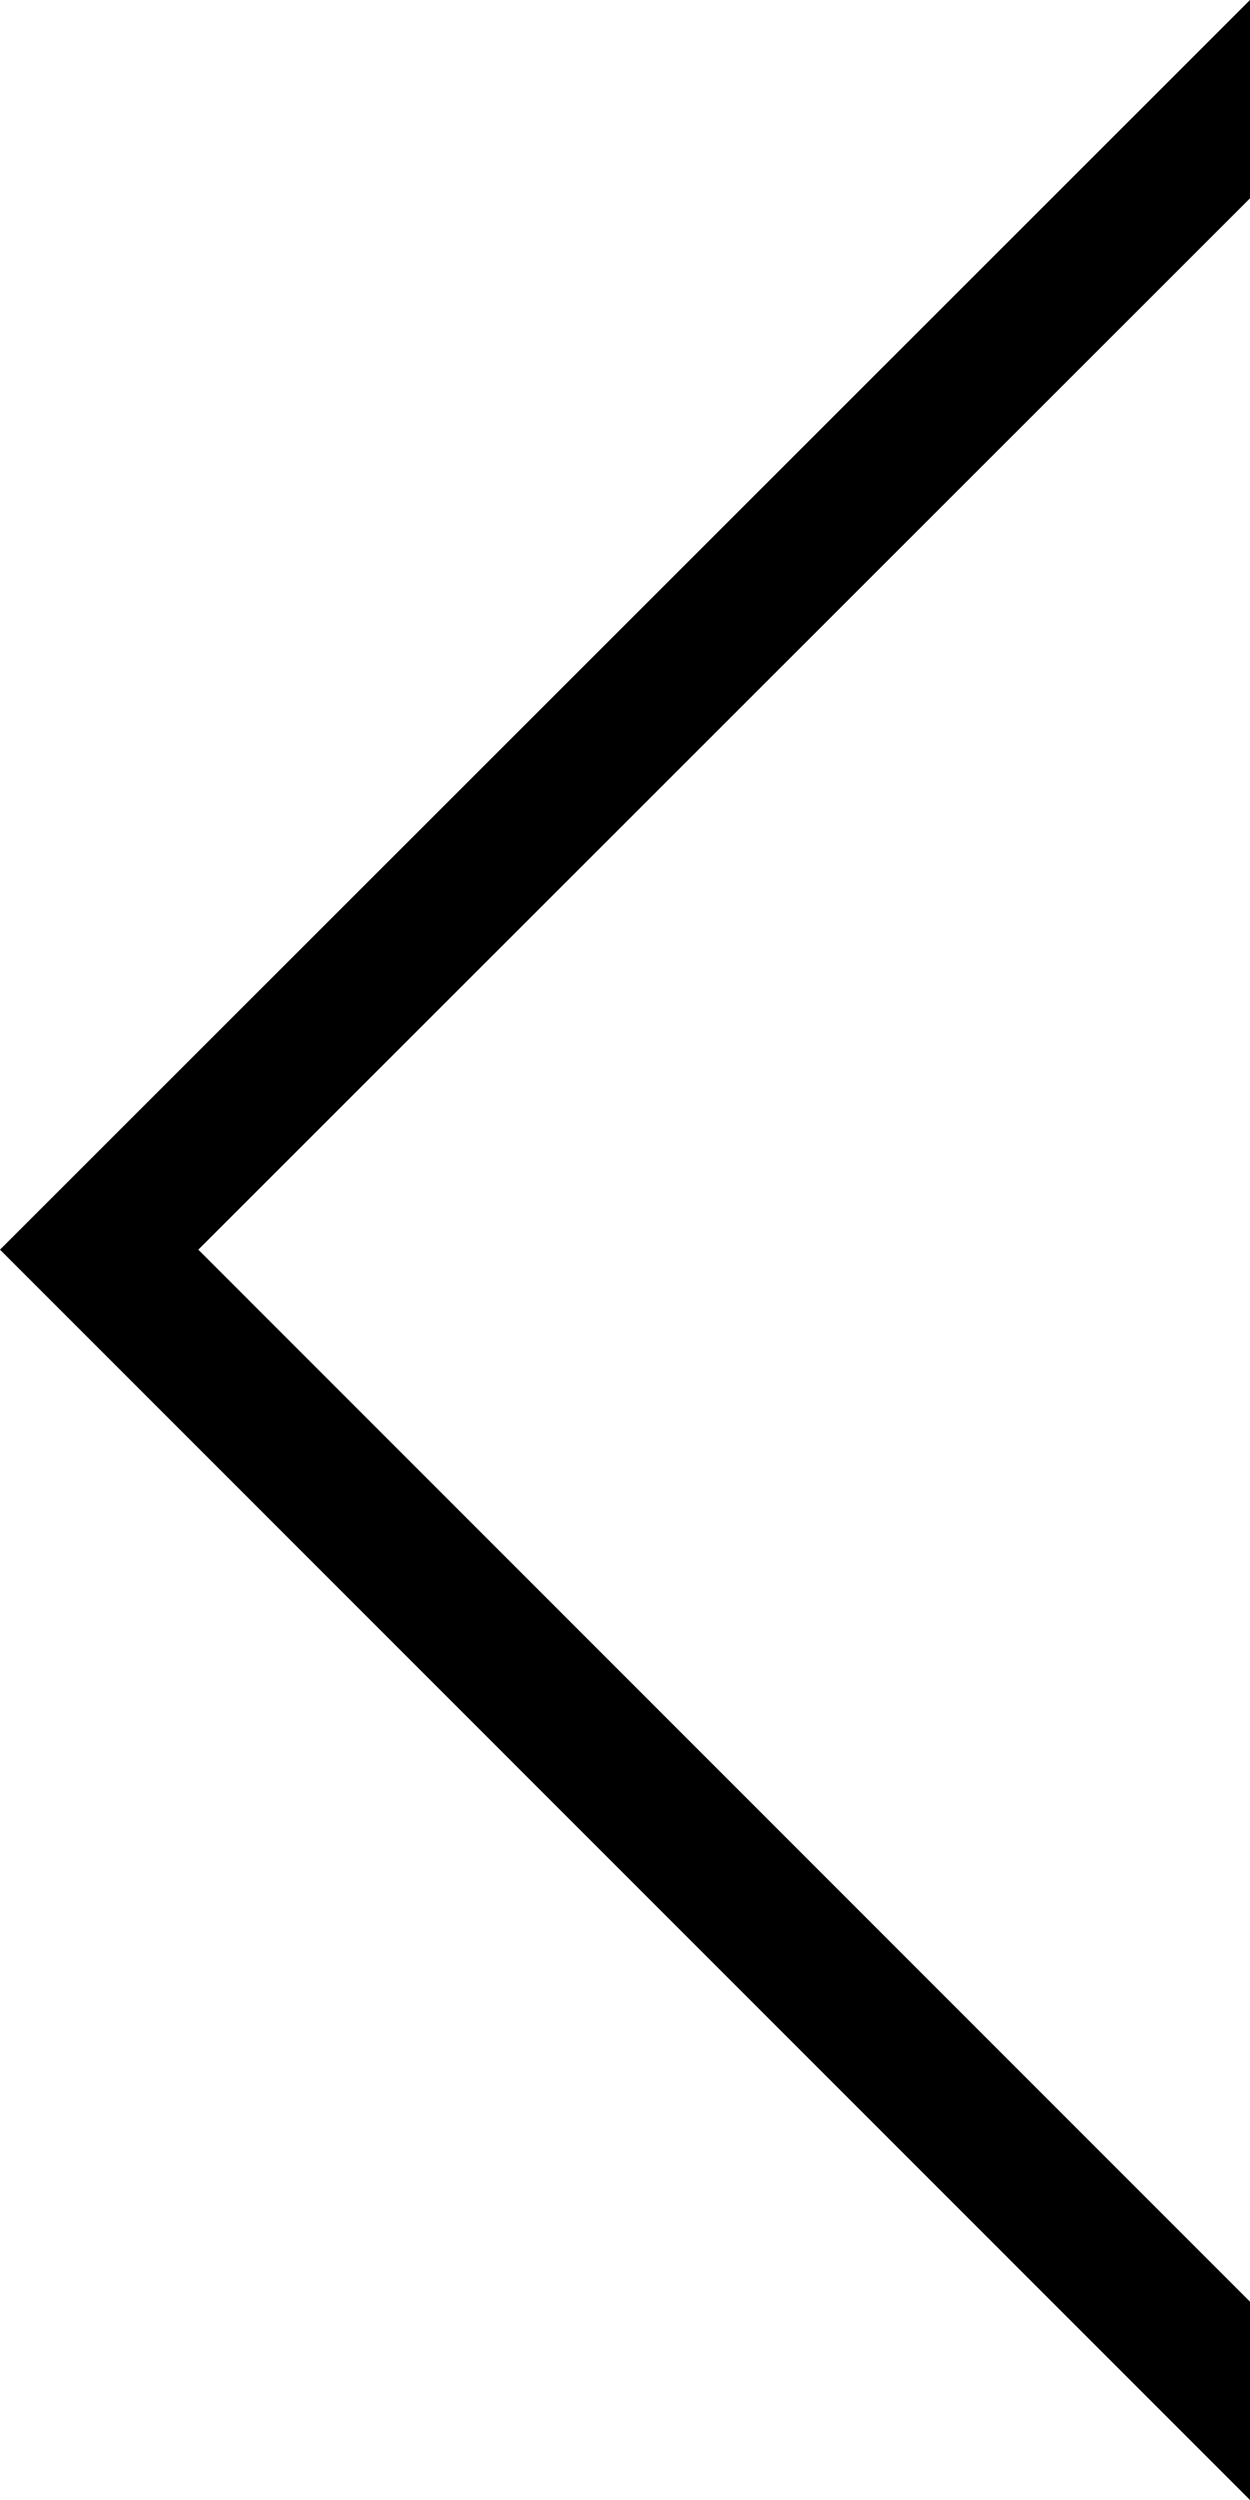<?xml version="1.0" encoding="utf-8"?>
<!-- Generator: Adobe Illustrator 26.0.1, SVG Export Plug-In . SVG Version: 6.00 Build 0)  -->
<svg version="1.1" id="圖層_2" xmlns="http://www.w3.org/2000/svg" xmlns:xlink="http://www.w3.org/1999/xlink" x="0px" y="0px"
	 viewBox="0 0 37 74" style="enable-background:new 0 0 37 74;" xml:space="preserve">
<polygon points="37,68.13 5.87,36.99 37,5.87 37,0 0,36.99 37,74 "/>
</svg>

